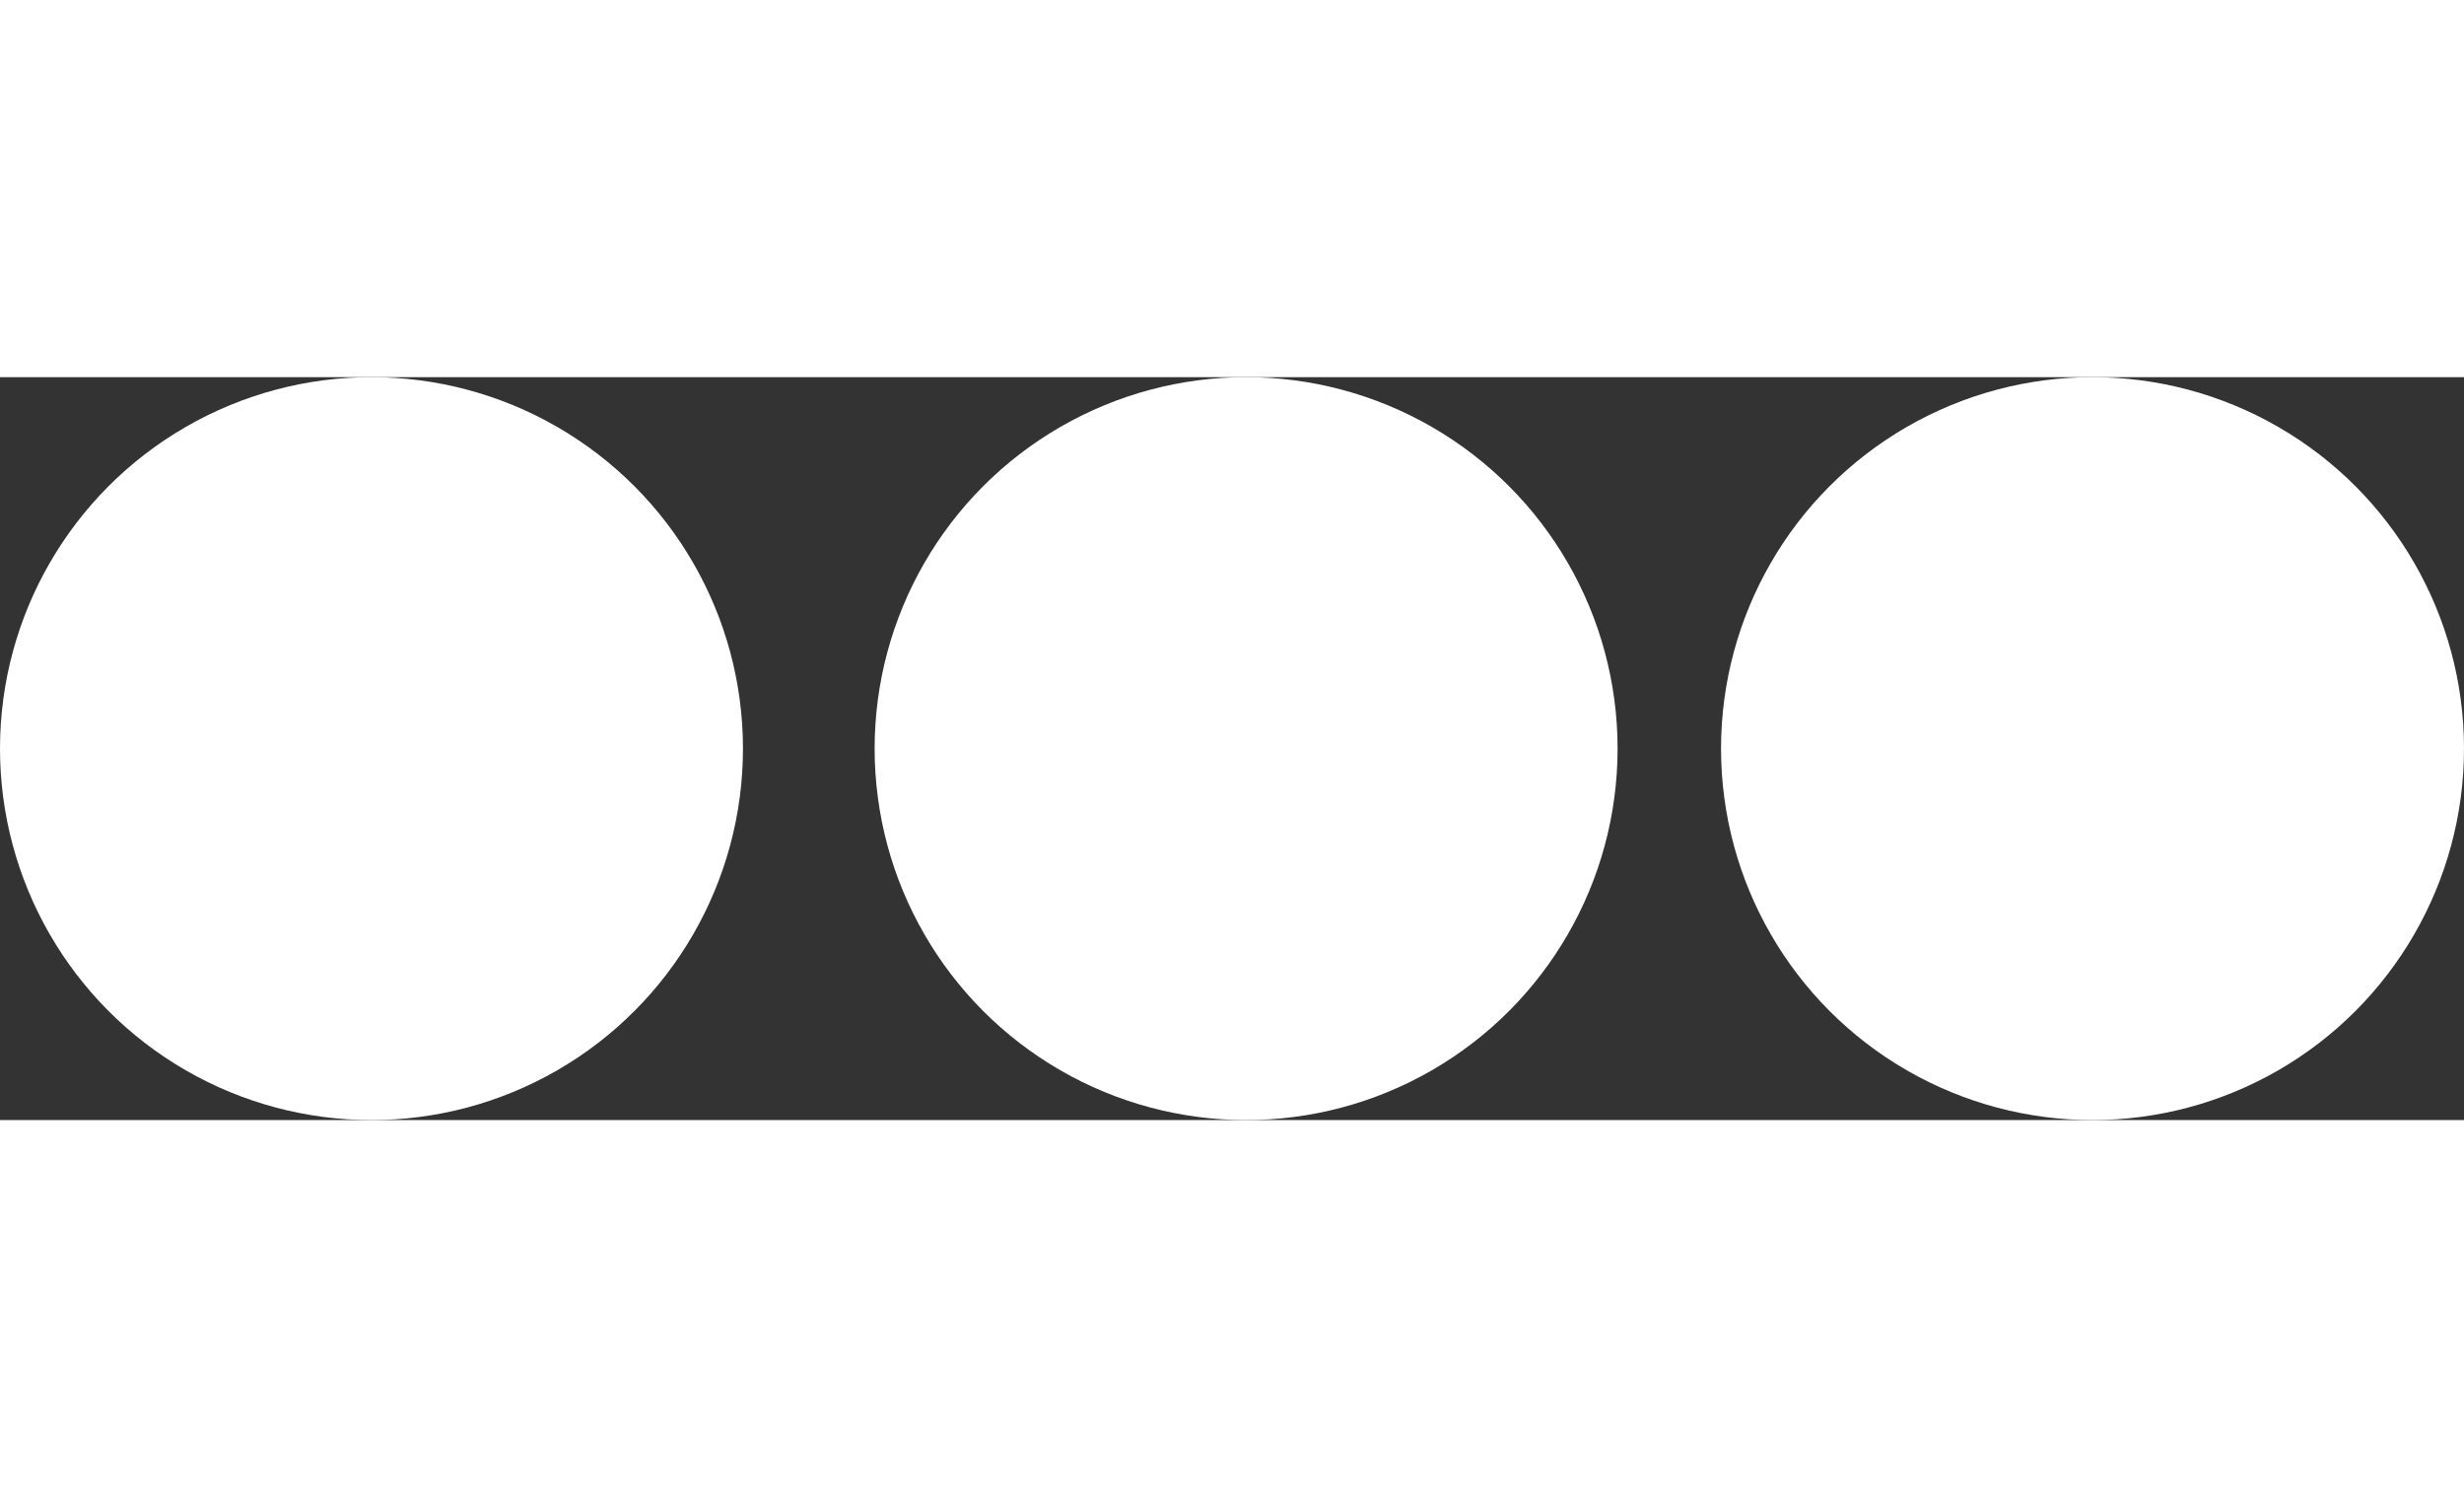 <svg width="130px" height="79px" viewBox="0 0 262 79" version="1.1" xmlns="http://www.w3.org/2000/svg" xmlnsXlink="http://www.w3.org/1999/xlink">
    <rect x="0" y="0" width="262" height="79" fill="#333333" stroke="none"/>
    <g id="Page-1" stroke="none" strokeWidth="1" fill="none" fillRule="evenodd">
        <g id="brands-circular">
            <g id="bridgestone">
                <circle id="Oval" fillOpacity="0.26" fill="#ffffff38" cx="39.5" cy="39.5" r="39.5"></circle>
                <g id="11b" transform="translate(21, 25)" fill="#FFFFFF">
                    <path d="M25.815,13.715 C28.024,14.482 31.015,16.314 29.6,21.141 C28.078,26.338 24.794,28 19.402,28 L0,28 L18.111,10.866 L14.829,22.913 L16.587,22.913 C17.877,22.913 18.697,22.087 19.049,21.023 L24.91,0 C29.13,0 33.807,0.487 32.882,6.614 C32.105,11.758 28.701,12.959 25.855,13.5 C25.674,13.523 25.674,13.699 25.815,13.715 L25.815,13.715 Z M24.75,0 L4.812,18.439 L10.02,0 L24.75,0 L24.75,0 Z" id="Shape"></path>
                </g>
            </g>
            <g id="brand-pirelli" transform="translate(93, 0)">
                <circle id="Oval" fillOpacity="0.26" fill="#ffffff38" cx="39.5" cy="39.5" r="39.5"></circle>
                <g id="72b" transform="translate(16, 35)" fill="#FFFFFF">
                    <path d="M7,11 L10.05,11 L10.05,5 L7,5 L7,11 Z M45.949,11 L49,11 L49,5 L45.949,5 L45.949,11 Z" id="Shape"></path>
                    <path d="M47.998,0 L0,0 L0,11 L5.316,11 L5.316,4.09 L47.997,4.091 C48.259,4.095 48.518,4.046 48.761,3.945 C49.004,3.844 49.225,3.694 49.411,3.504 C49.598,3.314 49.746,3.087 49.847,2.836 C49.948,2.586 50,2.317 50,2.046 C50,1.774 49.948,1.506 49.847,1.255 C49.746,1.005 49.598,0.778 49.412,0.587 C49.225,0.397 49.004,0.247 48.761,0.146 C48.519,0.045 48.259,-0.004 47.998,0 L47.998,0 Z M42.102,2.696 L5.316,2.696 L5.316,1.392 L42.102,1.395 C42.185,1.393 42.268,1.409 42.345,1.441 C42.423,1.473 42.493,1.52 42.553,1.581 C42.613,1.642 42.66,1.714 42.692,1.794 C42.724,1.873 42.741,1.959 42.741,2.046 C42.741,2.132 42.724,2.218 42.692,2.298 C42.66,2.378 42.613,2.45 42.553,2.511 C42.493,2.571 42.423,2.619 42.345,2.651 C42.268,2.683 42.185,2.698 42.102,2.696 Z" id="Shape"></path>
                    <path d="M19.498,8.846 C20.132,8.539 20.533,7.856 20.533,7.064 C20.533,5.984 19.738,5 18.386,5 L12,5 L12,11 L15.103,11 L15.103,9.064 L16.118,9.064 L17.053,11 L20.534,11 L19.498,8.846 Z M16.874,7.611 L15.103,7.611 L15.103,6.341 L16.874,6.347 C17.031,6.347 17.181,6.414 17.292,6.532 C17.402,6.651 17.465,6.811 17.465,6.979 C17.465,7.147 17.402,7.307 17.292,7.426 C17.181,7.544 17.031,7.611 16.874,7.611 L16.874,7.611 Z M22.48,11 L29.324,11 L29.324,9.66 L25.583,9.66 L25.583,8.777 L29.324,8.777 L29.324,7.33 L25.583,7.33 L25.583,6.447 L29.324,6.447 L29.324,5 L22.48,5 L22.48,11 Z M34.543,5 L31.439,5 L31.439,11 L37.686,11 L37.686,9.66 L34.543,9.66 L34.543,5 Z M41.857,5 L38.754,5 L38.754,11 L45,11 L45,9.66 L41.857,9.66 L41.857,5 L41.857,5 Z" id="Shape"></path>
                </g>
            </g>
            <g id="brand-firestone" transform="translate(183, 0)">
                <circle id="Oval" fillOpacity="0.26" fill="#ffffff38" cx="39.5" cy="39.5" r="39.5"></circle>
                <g id="35b" transform="translate(11, 35)" fill="#FFFFFF" fillRule="nonzero">
                    <path d="M8.361,3.778 C8.361,2.701 7.948,2.604 7.67,2.434 L10.026,1.57 C10.332,1.8 10.696,1.932 10.696,2.862 L10.696,5.158 C10.696,5.653 10.696,6.146 11.38,6.422 L9.256,7.263 C8.445,6.974 8.361,6.181 8.361,5.688 L8.361,3.778 Z M41.275,1.568 C43.959,1.888 44.63,3.282 44.63,4.533 C44.63,6.101 42.504,7.031 41.695,7.293 C39.71,7.147 38.115,5.84 38.087,4.212 C38.059,2.585 40.463,1.888 41.275,1.568 L41.275,1.568 Z M40.826,2.848 C40.694,3.114 40.614,3.405 40.591,3.704 C40.568,4.003 40.603,4.303 40.693,4.588 C40.856,5.059 41.221,5.511 41.916,5.812 C42.09,5.649 42.369,4.829 42.099,4.055 C41.934,3.578 41.56,3.123 40.826,2.848 L40.826,2.848 Z M26.02,5.738 L26.762,5.156 L28.356,6.145 C28.804,6.406 29.069,5.883 28.608,5.592 L26.315,4.11 C25.865,3.798 25.88,3.288 26.343,2.992 L28.909,1.35 L31.635,3.035 L30.894,3.624 L29.524,2.773 C29.014,2.469 28.706,3.021 29.141,3.282 L31.421,4.69 C31.862,4.985 31.907,5.513 31.477,5.797 L28.834,7.481 L26.02,5.738 L26.02,5.738 Z M0,3.05 C0.27,-0.304 2.793,-0.008 3.154,0.017 C4.311,0.095 4.737,0.356 5.48,0.482 C6.208,0.605 7.08,0.644 7.79,0.058 C7.818,0.552 8.048,2.964 4.281,2.5 C4.029,3.045 3.964,3.158 4.222,4.271 C4.557,4.039 5.732,3.196 6.432,4.01 L5.747,5.535 C5.452,5.187 5.005,5.142 4.531,5.462 C4.559,6.131 5.145,9 1.706,9 C2.518,8.157 2.276,7.414 2.138,6.732 C1.906,5.582 1.376,4.185 2.636,2.425 C2.271,2.28 1.188,2.178 0,3.05 L0,3.05 Z M35.961,3.137 L35.961,5.172 C35.961,5.665 36.003,6.159 36.689,6.436 L34.565,7.263 C33.753,6.974 33.67,6.181 33.67,5.688 L33.67,3.137 L32.439,3.137 L35.963,0.434 L35.963,1.83 L37.332,1.83 L37.332,3.137 L35.961,3.137 L35.961,3.137 Z M48.586,3.573 L48.586,5.158 C48.586,5.653 48.669,6.204 49.216,6.451 L47.173,7.265 C46.363,6.976 46.278,6.183 46.278,5.689 L46.278,3.778 C46.278,2.921 46.038,2.666 45.587,2.434 L47.956,1.57 C48.211,1.762 48.475,1.885 48.558,2.448 L50.807,1.54 C51.675,1.745 52.206,2.543 52.206,3.473 L52.206,5.13 C52.206,5.623 52.233,6.017 52.849,6.437 L50.806,7.265 C49.996,6.976 49.911,6.183 49.911,5.689 L49.911,4.126 C49.911,3.457 49.631,3.284 49.239,3.284 L48.586,3.573 L48.586,3.573 Z M15.071,2.548 L16.862,1.598 L18.162,3.791 L16.274,4.794 L15.589,3.66 L15.086,3.944 L15.086,5.158 C15.086,5.653 15.128,6.146 15.814,6.422 L13.702,7.263 C12.89,6.974 12.807,6.181 12.807,5.688 L12.807,3.778 C12.807,2.921 12.565,2.647 12.114,2.434 L14.456,1.57 C14.726,1.771 15.006,1.897 15.071,2.548 Z M21.596,5.288 C22.508,6.01 23.874,5.681 24.596,5.249 L23.701,6.891 C22.373,7.225 20.622,7.483 19.363,6.176 C18.329,5.097 18.667,3.745 19.045,3.097 C19.327,2.616 19.965,2.082 20.85,1.804 C21.353,1.644 22.029,1.521 22.959,1.48 L24.764,3.805 L21.596,5.288 Z M20.986,4.512 L22.328,3.878 L21.56,2.889 C20.993,3.146 20.502,3.594 20.986,4.512 Z M56.837,5.288 C57.749,6.01 59.115,5.681 59.837,5.249 L58.942,6.891 C57.614,7.225 55.862,7.483 54.603,6.176 C53.566,5.099 53.907,3.745 54.283,3.099 C54.566,2.617 55.203,2.084 56.087,1.805 C56.593,1.646 57.267,1.523 58.197,1.482 L60,3.807 L56.837,5.288 L56.837,5.288 Z M56.227,4.512 L57.569,3.878 L56.801,2.889 C56.233,3.146 55.742,3.594 56.227,4.512 Z" id="Shape"></path>
                </g>
            </g>
        </g>
    </g>
</svg>
